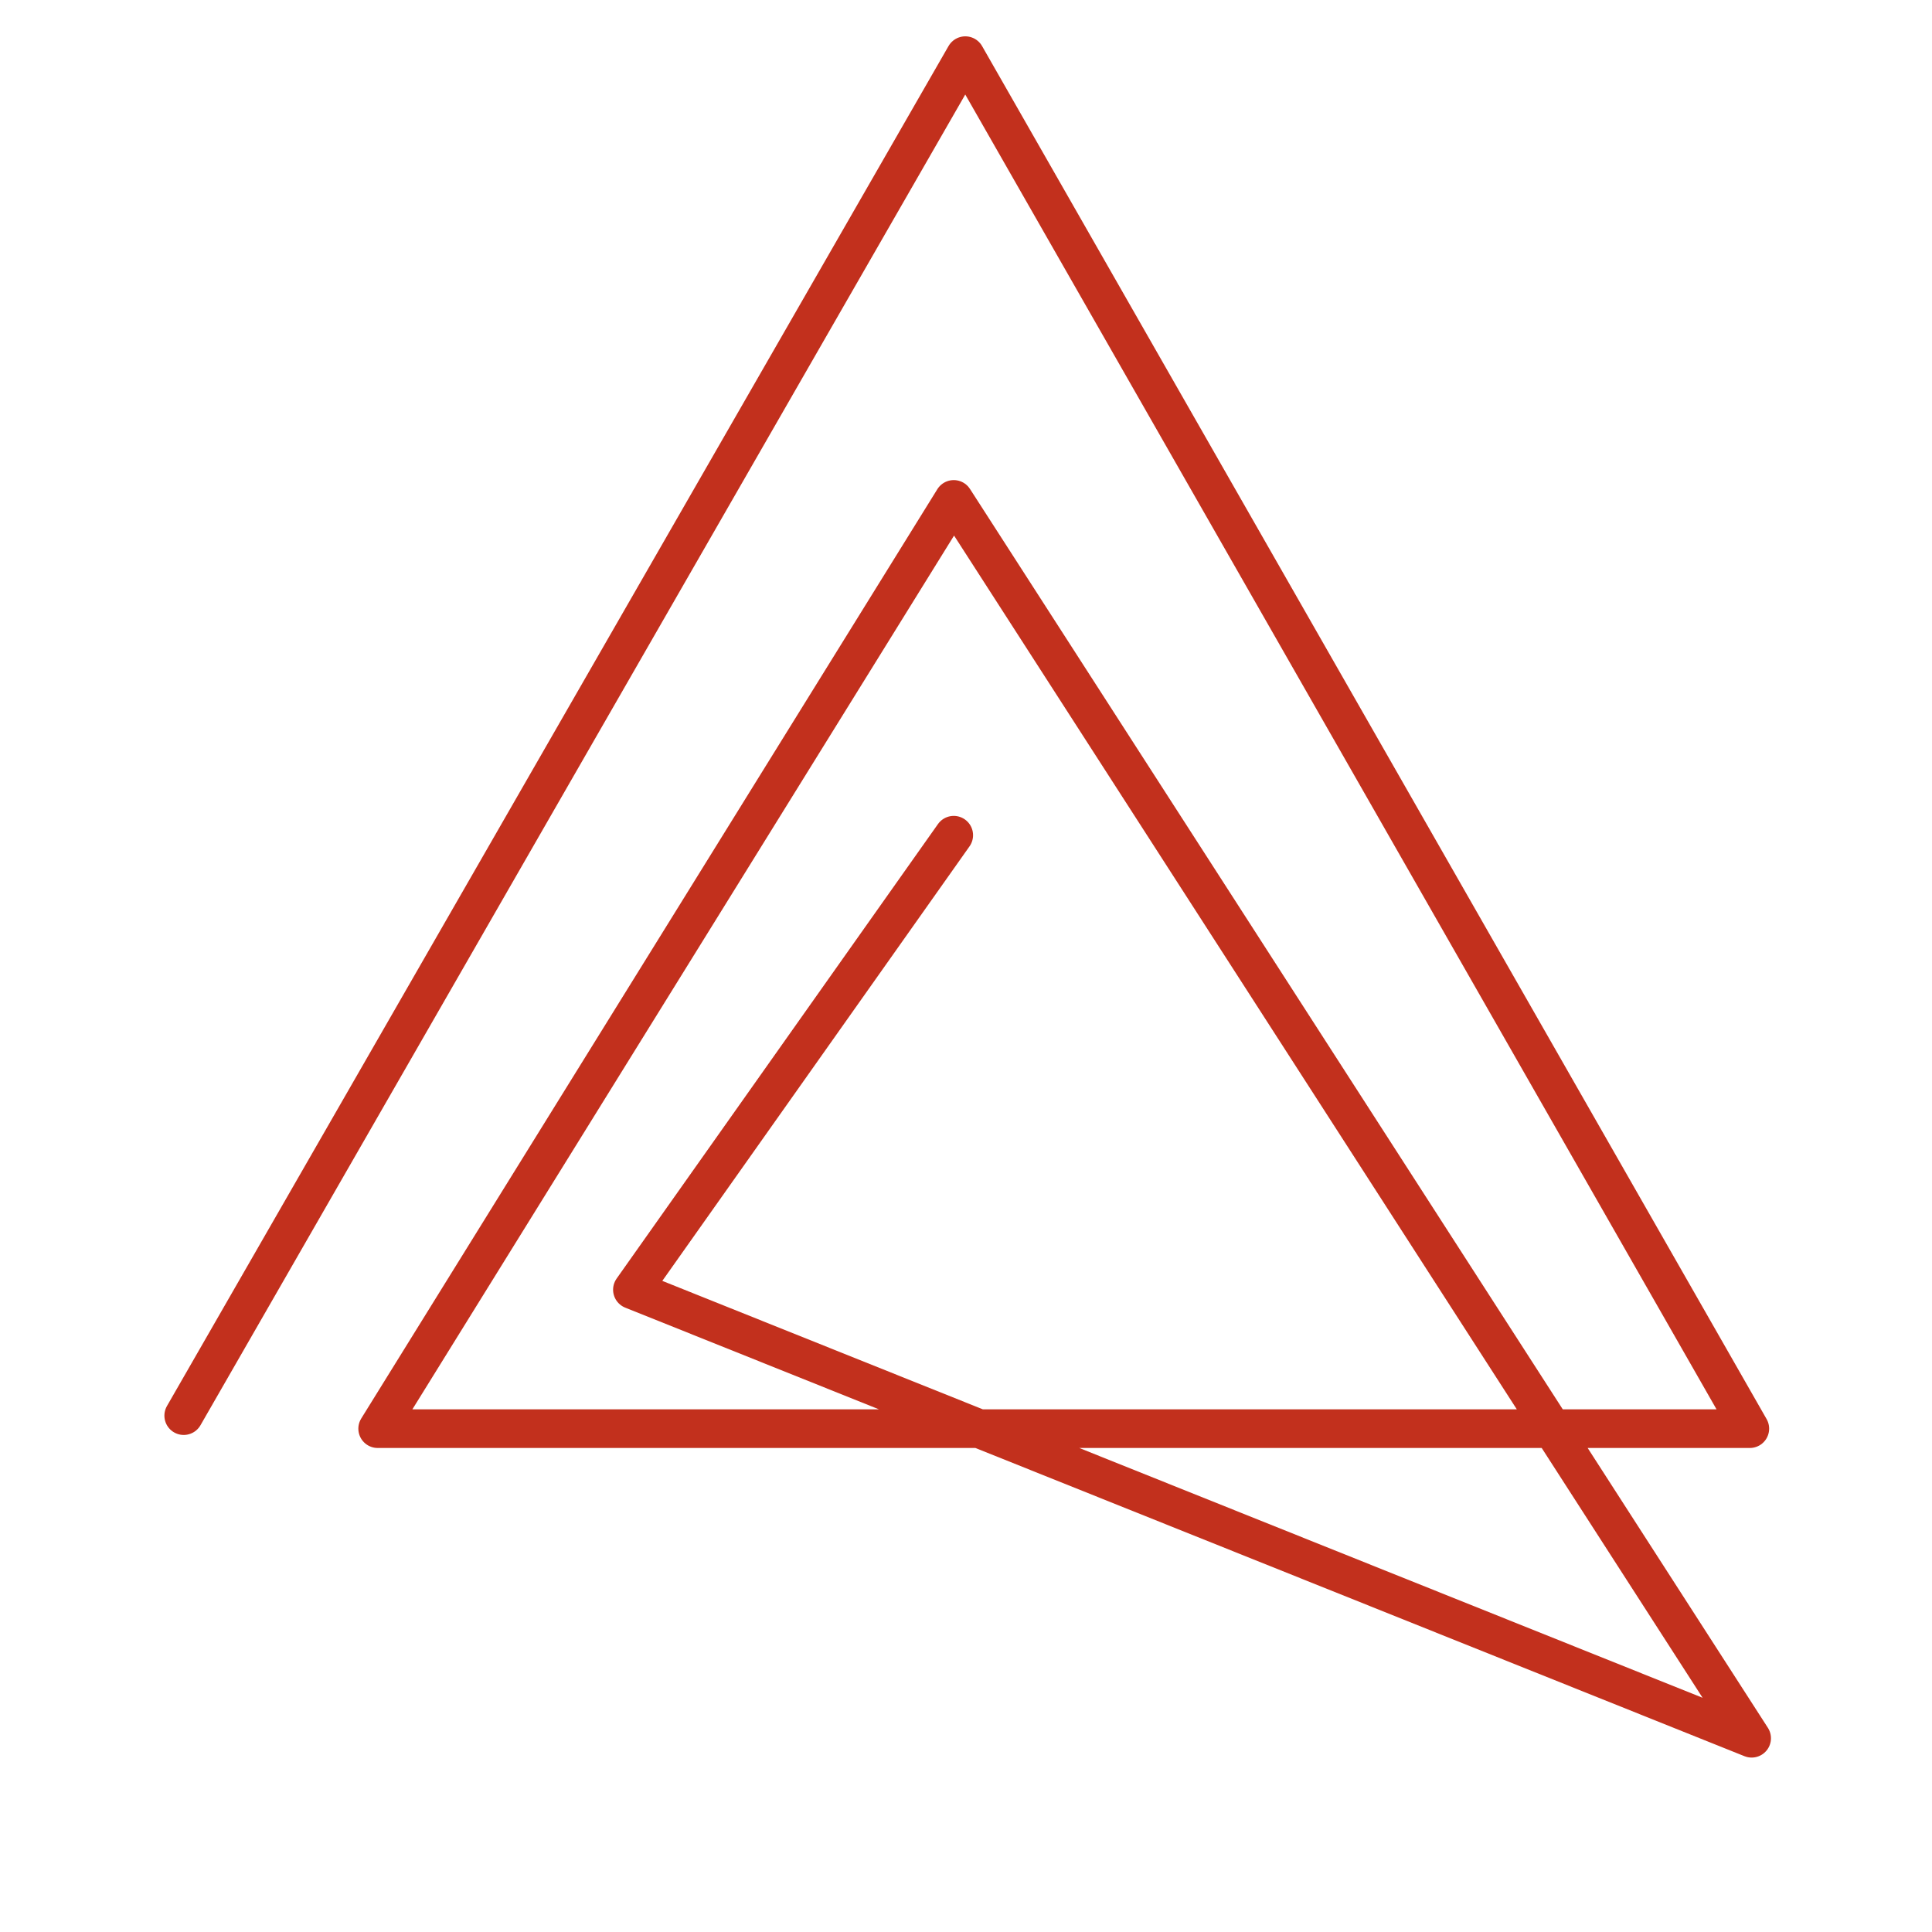 <svg xmlns="http://www.w3.org/2000/svg" id="Capa_1" data-name="Capa 1" viewBox="0 0 2000 2000" class="coalition-flag--icon" style="fill: #fff">
    <defs>
        <style>
        .cls-1 {
            fill: none;
            stroke: #C2301D;
            stroke-linecap: round;
            stroke-linejoin: round;
            stroke-width: 40px;
        }
        </style>
    </defs>
    <g id="IGNISARIA">
        <polyline class="cls-1" points="190.18 1465.46 999.28 57.62 1811.41 1478.94 390.96 1478.94 987.31 516.99 1813.29 1799.43 654.67 1335.1 987.31 864.61"></polyline>
    </g>
    </svg>